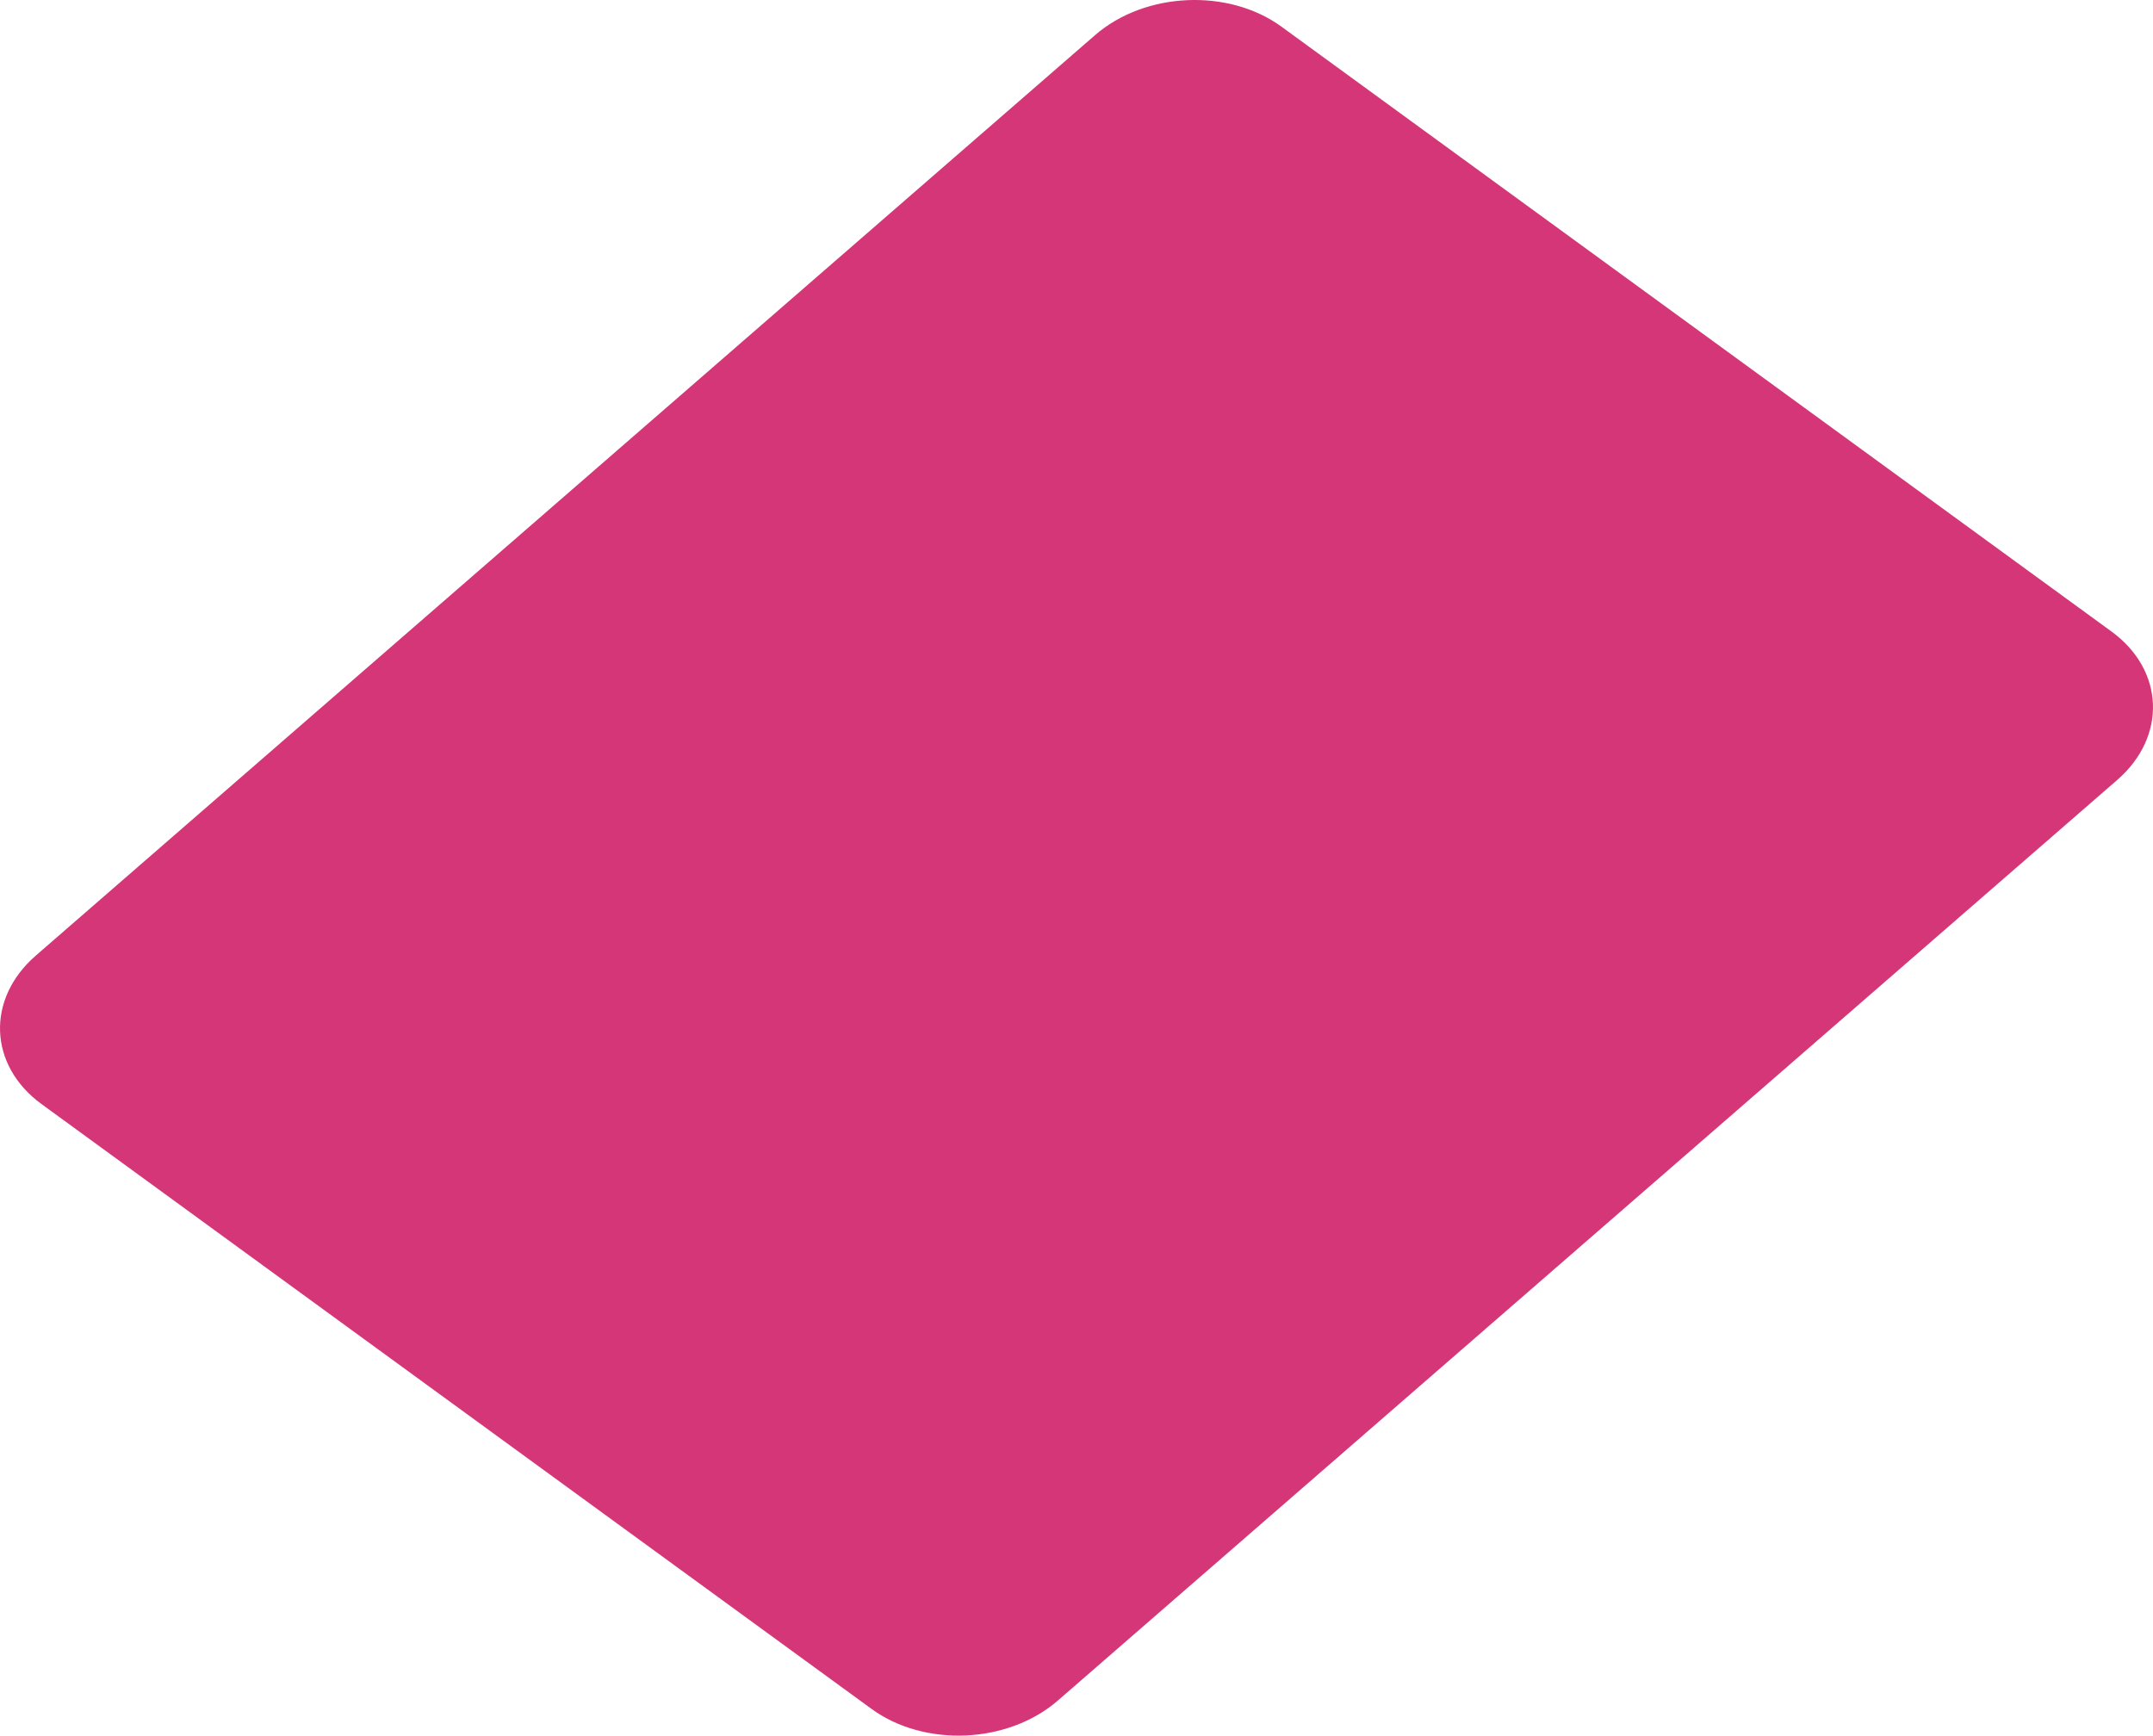 <svg xmlns="http://www.w3.org/2000/svg" width="305.455" height="246.264" viewBox="0 0 305.455 246.264"><path d="M368.333,166.193,250.586,80.382c-7.533-5.491-7.9-14.925-.818-21.077L400.04-71.29c7.075-6.151,18.921-6.688,26.453-1.206L544.241,13.315c7.533,5.491,7.9,14.925.818,21.077l-150.273,130.6C387.711,171.147,375.866,171.684,368.333,166.193Z" transform="translate(-244.686 76.28)" fill="#d53678"/></svg>